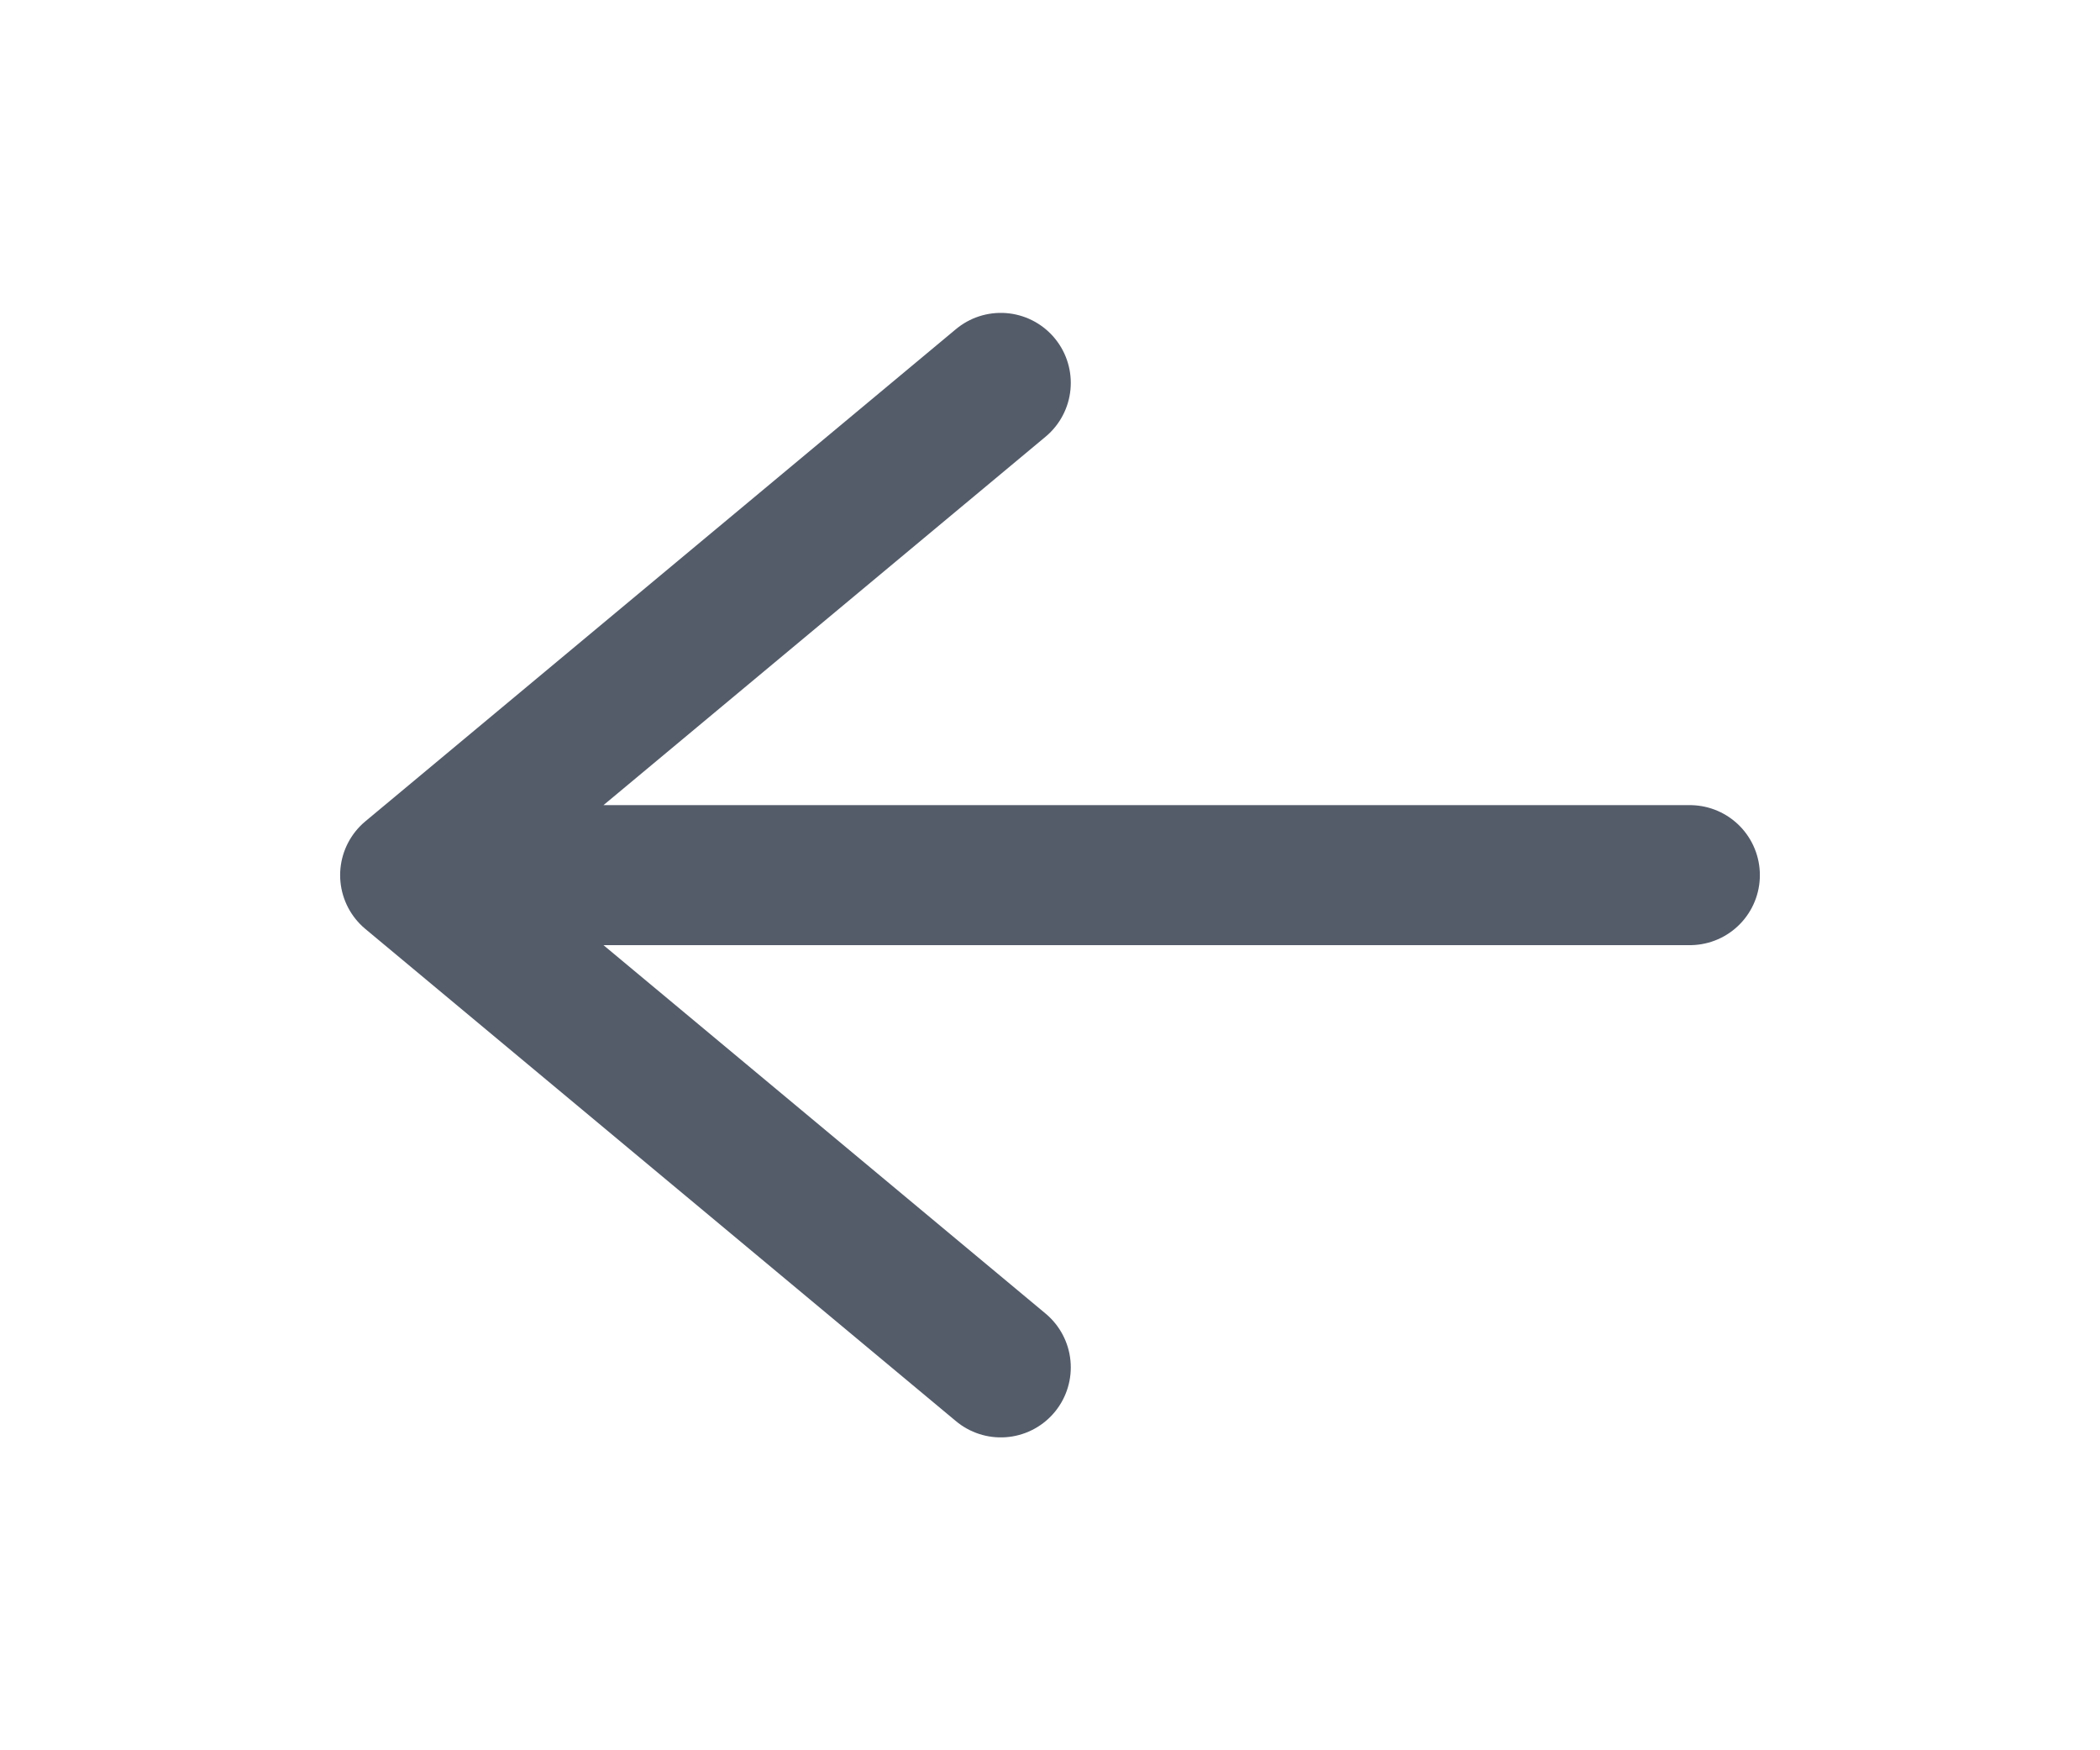<svg width="30" height="25" viewBox="0 0 30 25" fill="none" xmlns="http://www.w3.org/2000/svg">
<path d="M14.297 19.531L5.859 12.5L14.297 5.469M7.031 12.5H24.141" stroke="#545C6A" stroke-width="2" stroke-linecap="round" stroke-linejoin="round"/>
</svg>
